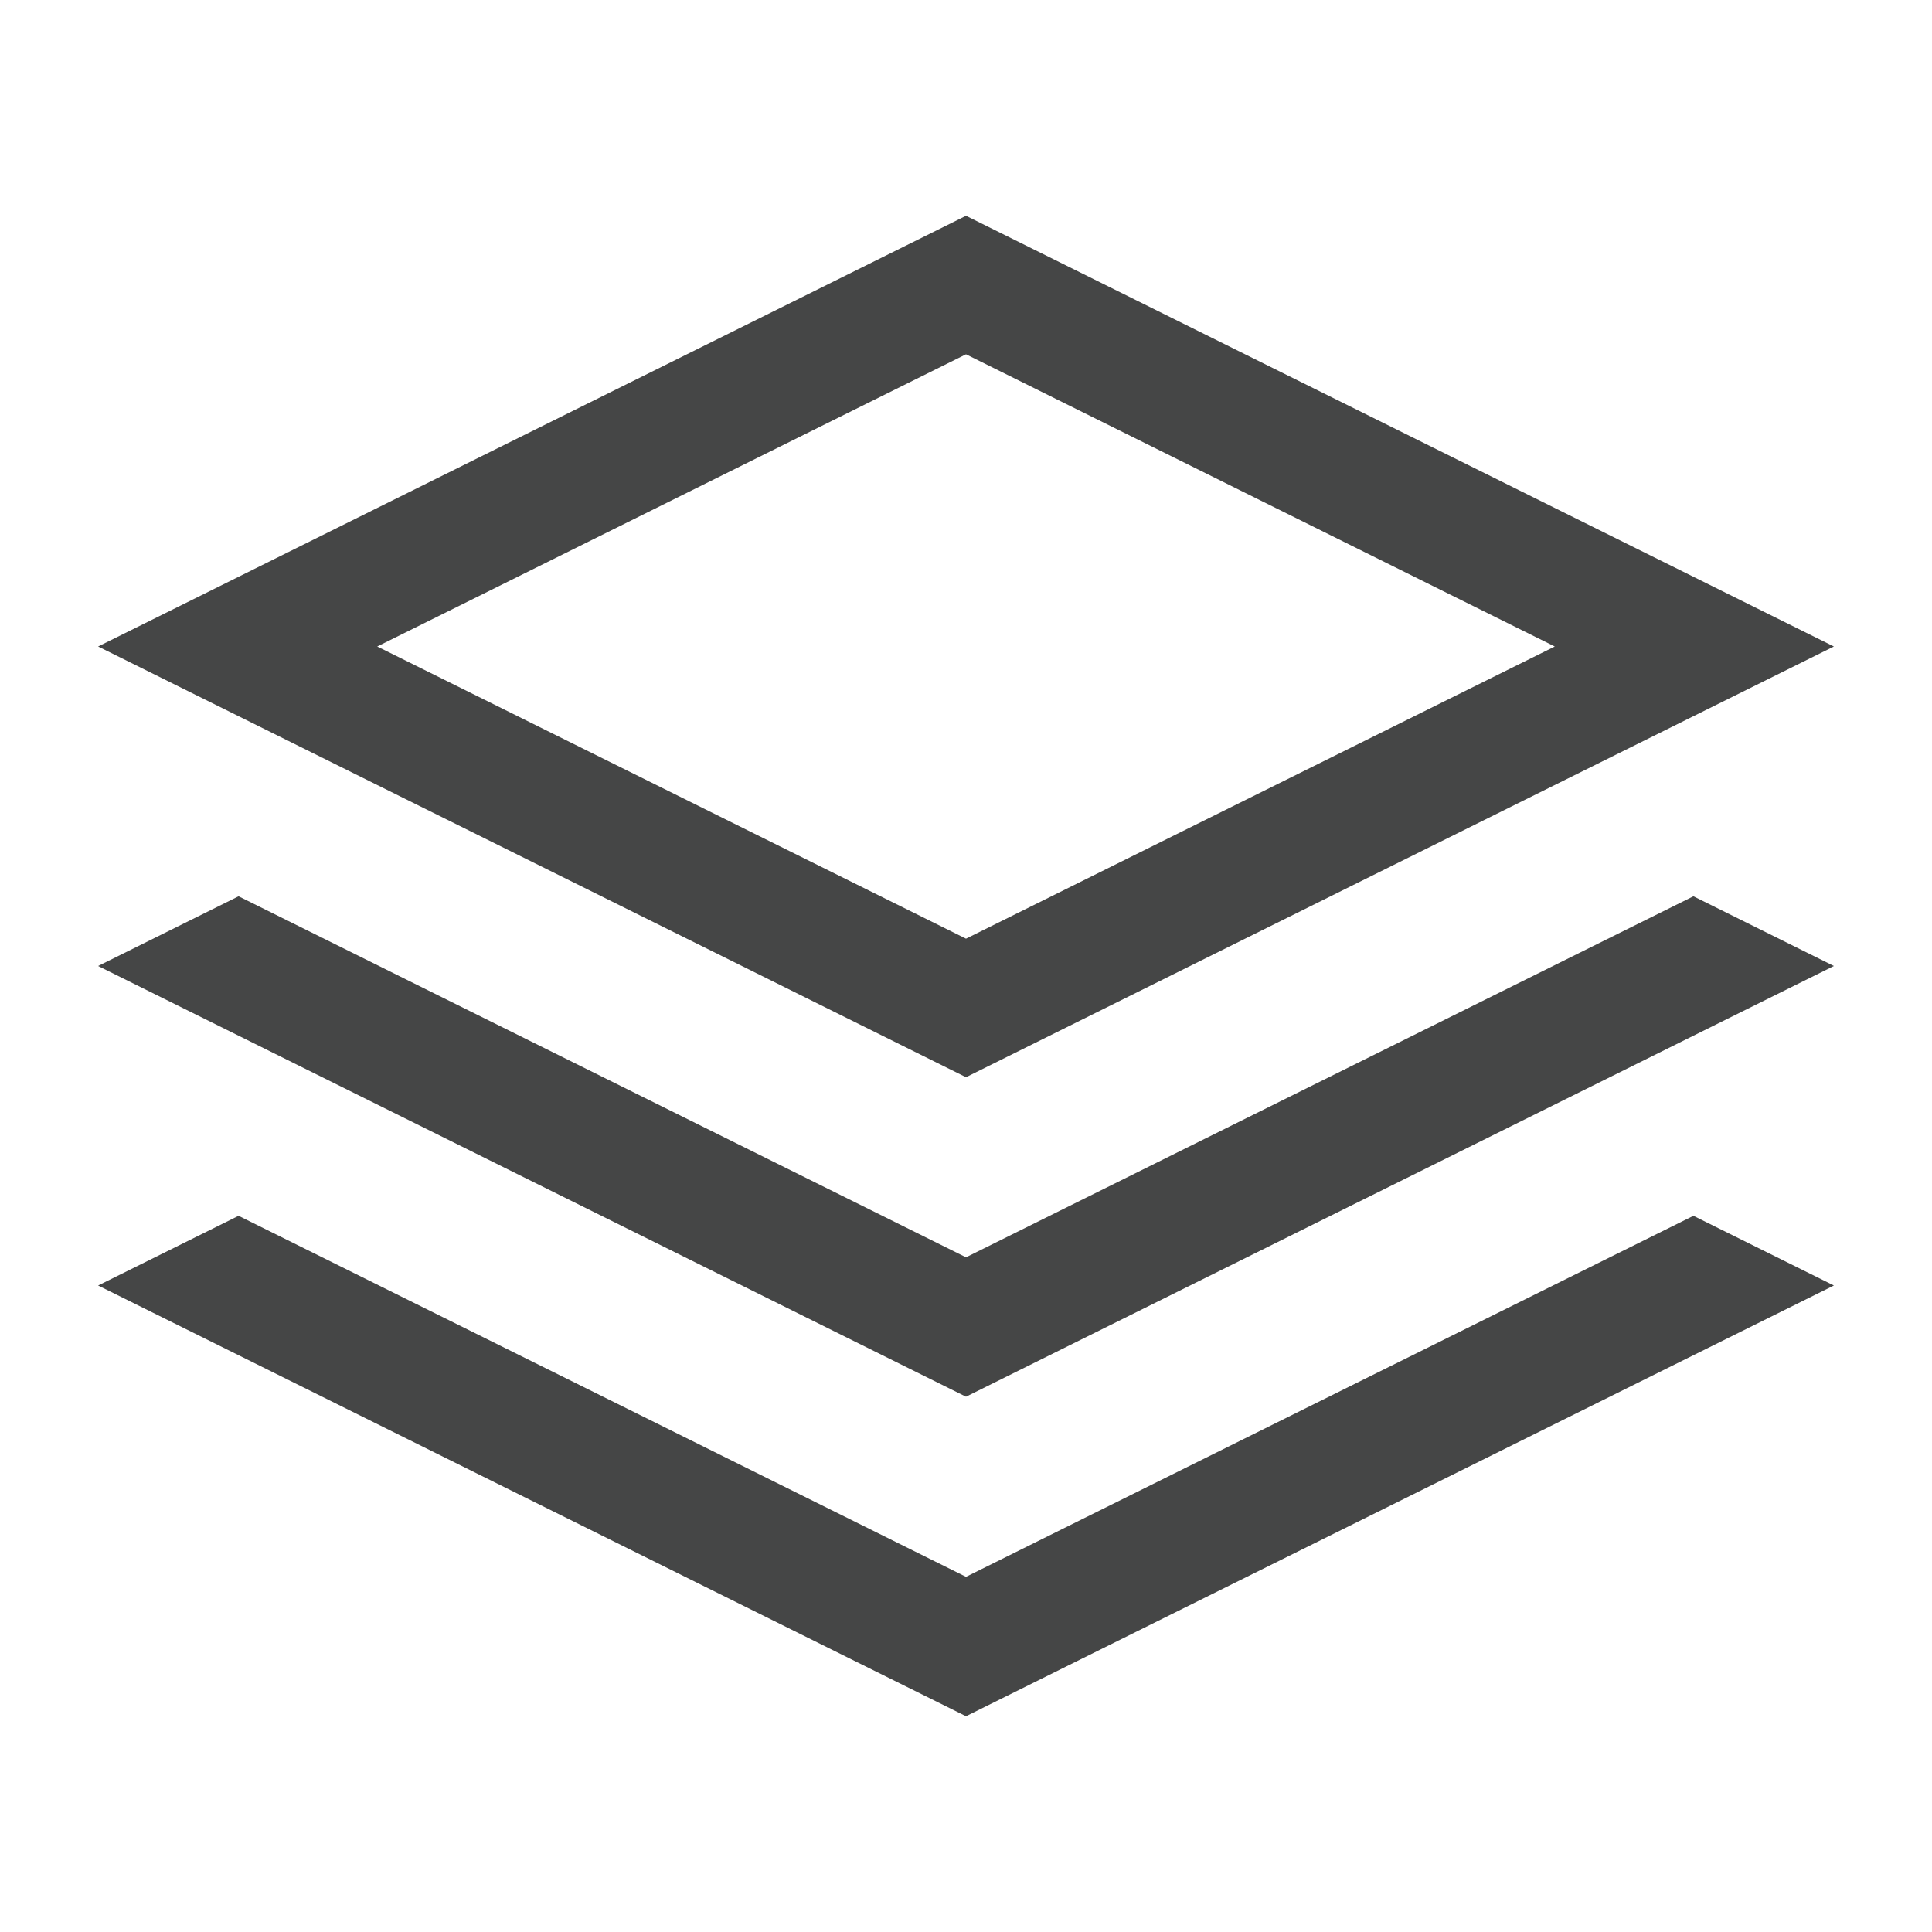 <?xml version="1.0" encoding="utf-8"?>
<!-- Generator: Adobe Illustrator 16.0.4, SVG Export Plug-In . SVG Version: 6.00 Build 0)  -->
<!DOCTYPE svg PUBLIC "-//W3C//DTD SVG 1.1//EN" "http://www.w3.org/Graphics/SVG/1.1/DTD/svg11.dtd">
<svg version="1.1" id="Layer_1" xmlns="http://www.w3.org/2000/svg" xmlns:xlink="http://www.w3.org/1999/xlink" x="0px" y="0px"
	 width="512px" height="512px" viewBox="0 0 512 512" enable-background="new 0 0 512 512" xml:space="preserve">
<g>
	<g>
		<path fill="#454646" d="M256,57.186L26,171.327l230,114.142l230-114.142L256,57.186z M99.969,171.327L256,93.895l156.031,77.433
			L256,248.758L99.969,171.327z"/>
	</g>
	<g>
		<polygon fill="#454646" points="448.777,237.527 256,333.198 63.223,237.527 26,256 256,370.142 486,256 		"/>
	</g>
	<g>
		<polygon fill="#454646" points="448.777,322.202 256,417.871 63.223,322.202 26,340.673 256,454.814 486,340.673 		"/>
	</g>
</g>
</svg>

